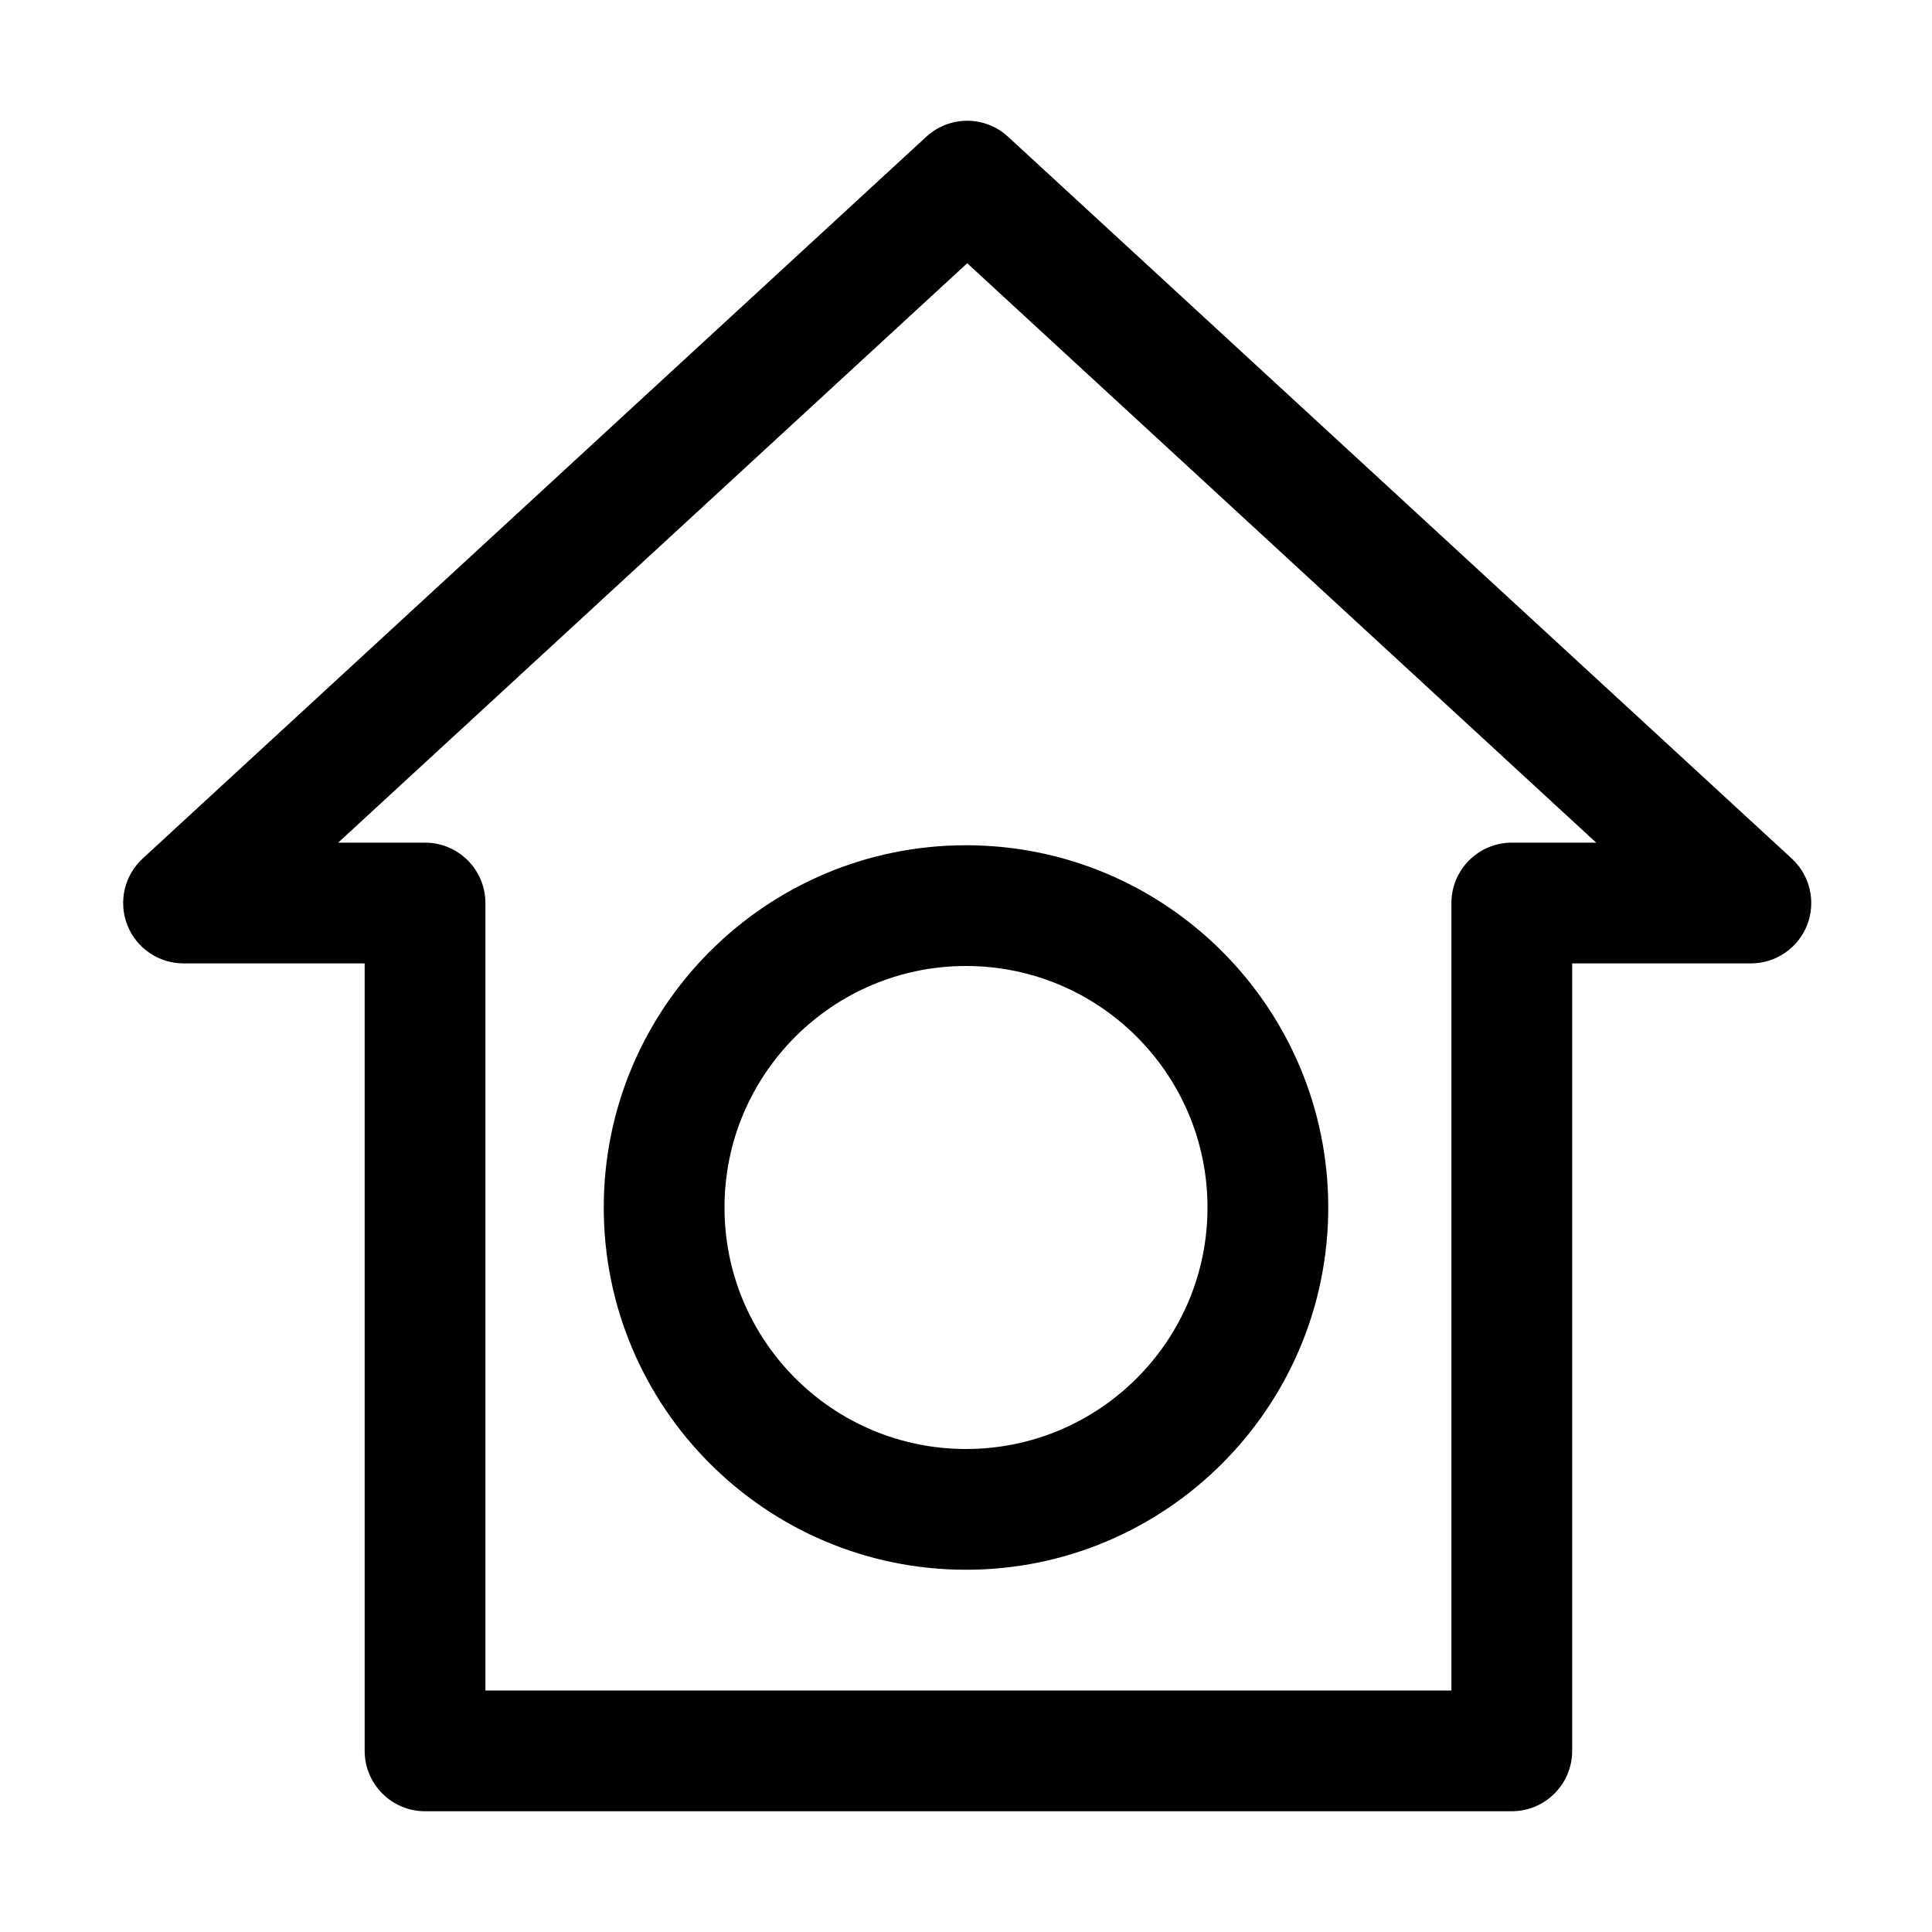 <?xml version="1.0" ?><!DOCTYPE svg  PUBLIC '-//W3C//DTD SVG 1.1//EN'  'http://www.w3.org/Graphics/SVG/1.1/DTD/svg11.dtd'><svg height="32px" style="fill-rule:evenodd;clip-rule:evenodd;stroke-linejoin:round;stroke-miterlimit:2;" version="1.1" width="32px" xml:space="preserve" xmlns="http://www.w3.org/2000/svg" xmlns:serif="http://www.serif.com/" xmlns:xlink="http://www.w3.org/1999/xlink"><g id="Icon"><path d="M16,14c-3.311,0 -6,2.689 -6,6c-0,3.311 2.689,6 6,6c3.311,0 6,-2.689 6,-6c-0,-3.311 -2.689,-6 -6,-6Zm-0,2c2.208,0 4,1.792 4,4c-0,2.208 -1.792,4 -4,4c-2.208,0 -4,-1.792 -4,-4c-0,-2.208 1.792,-4 4,-4Z"/><path d="M29,15.957c0.412,-0 0.782,-0.253 0.932,-0.636c0.149,-0.384 0.049,-0.82 -0.254,-1.1l-12.981,-11.956c-0.382,-0.353 -0.972,-0.353 -1.355,-0l-12.98,11.956c-0.303,0.28 -0.403,0.716 -0.254,1.1c0.15,0.383 0.52,0.636 0.932,0.636l3,-0c-0,-0 -0,13.043 -0,13.043c-0,0.552 0.448,1 1,1l18,0c0.552,0 1,-0.448 1,-1l-0,-13.043c-0,-0 2.96,-0 2.96,-0Zm-2.562,-2l-1.398,-0c-0.552,-0 -1,0.448 -1,1l-0,13.043c-0,0 -16,0 -16,0c-0,-0 -0,-13.043 -0,-13.043c-0,-0.552 -0.448,-1 -1,-1l-1.439,-0c0,-0 10.419,-9.597 10.419,-9.597l10.418,9.597Z"/></g></svg>